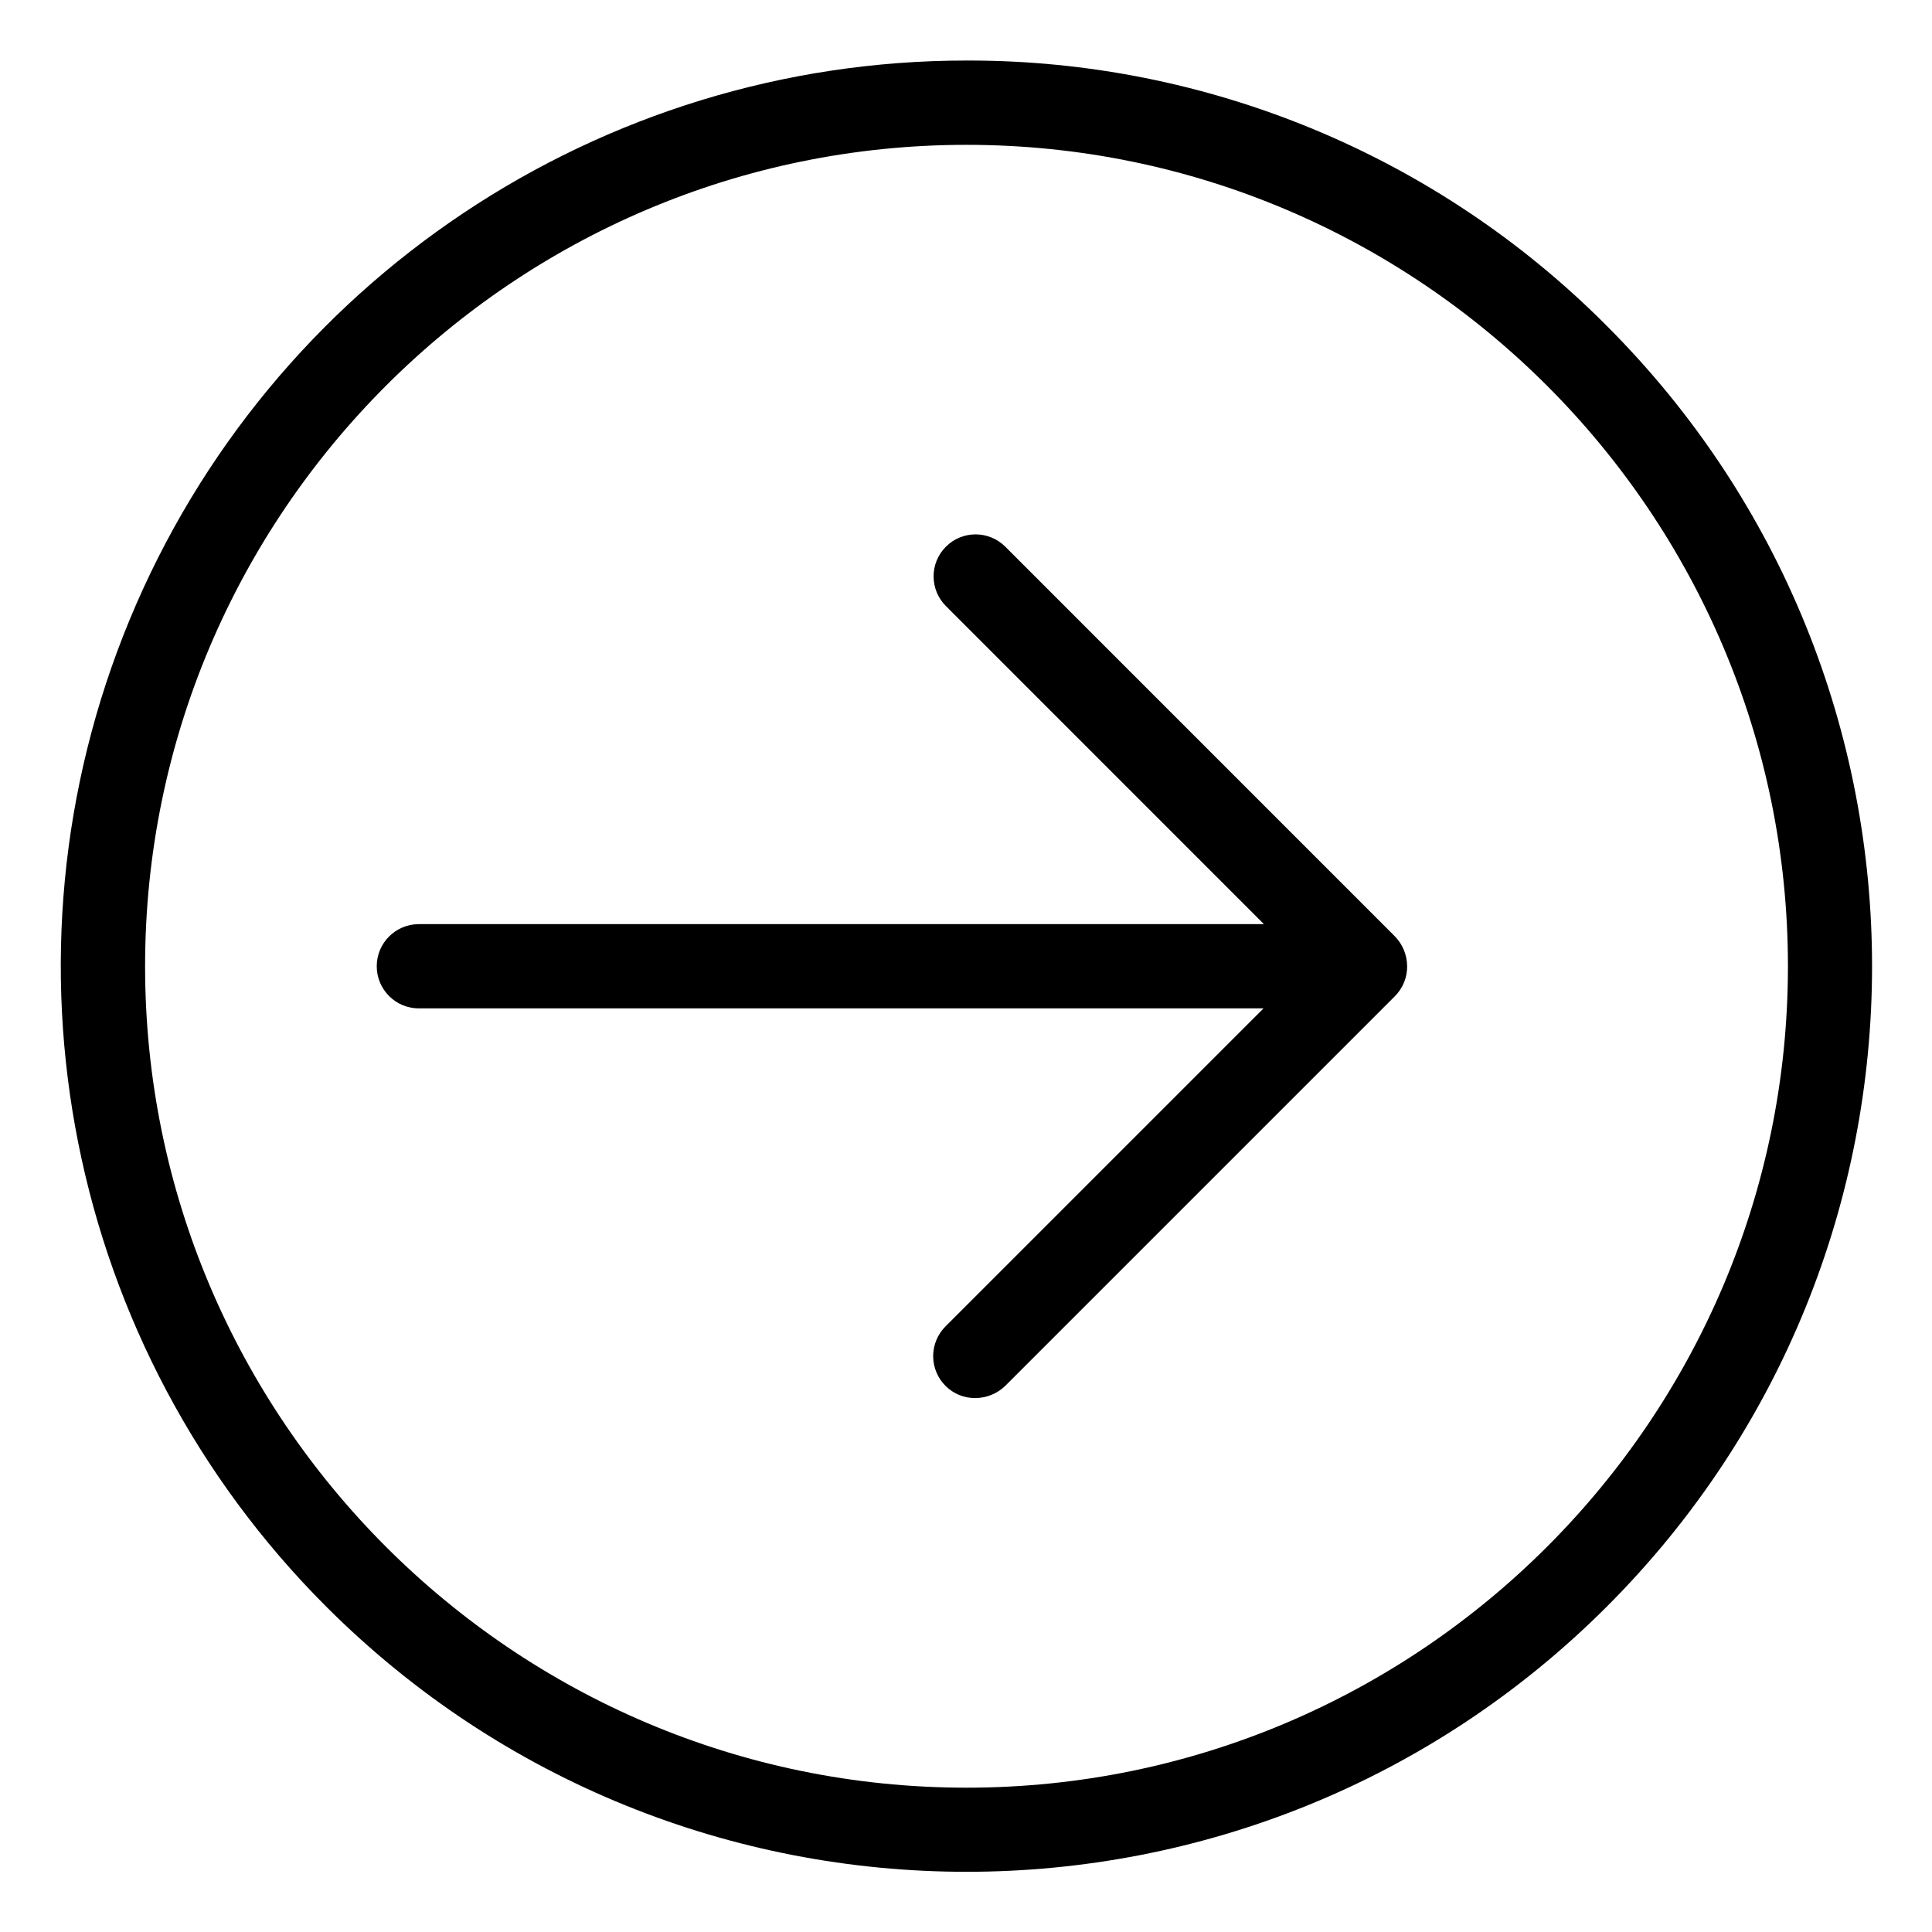 <svg width="30" height="30" viewBox="0 0 30 30" fill="none" xmlns="http://www.w3.org/2000/svg">
<path d="M15.61 8.489C15.355 8.234 14.942 8.234 14.688 8.489C14.433 8.743 14.433 9.156 14.688 9.411L19.626 14.35H6.504C6.143 14.35 5.85 14.643 5.85 15.004C5.85 15.365 6.143 15.658 6.504 15.658H19.62L14.681 20.597C14.559 20.719 14.49 20.885 14.49 21.058C14.49 21.231 14.559 21.397 14.681 21.519C14.803 21.642 14.971 21.711 15.145 21.709C15.319 21.708 15.486 21.64 15.61 21.519L21.66 15.469C21.783 15.345 21.852 15.178 21.85 15.004C21.849 14.83 21.781 14.664 21.66 14.54L15.61 8.489Z" fill="black"/>
<path d="M15.008 0.94C9.32 0.939 4.191 4.366 2.014 9.621C-0.162 14.877 1.042 20.925 5.065 24.947C10.557 30.438 19.46 30.438 24.951 24.947C30.442 19.456 30.442 10.553 24.951 5.061C22.32 2.415 18.739 0.931 15.008 0.94ZM15.008 27.759C7.976 27.759 2.253 22.036 2.253 15.004C2.253 7.972 7.976 2.249 15.008 2.249C22.04 2.249 27.763 7.972 27.763 15.004C27.763 22.036 22.04 27.759 15.008 27.759Z" fill="black"/>
</svg>
